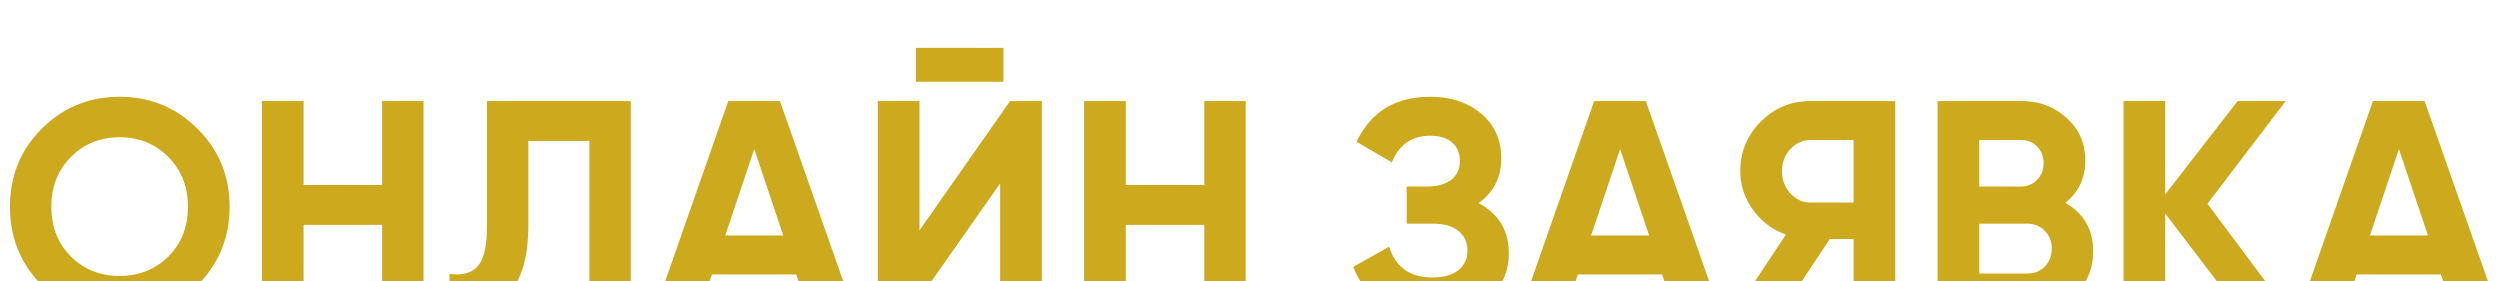 <svg viewBox="0 0 240 27" fill="none" xmlns="http://www.w3.org/2000/svg"><path d="M18.966 23.361c-2.05 2.03-4.543 3.045-7.482 3.045s-5.433-1.015-7.482-3.045C1.972 21.311.957 18.808.957 15.85s1.015-5.452 3.045-7.482c2.05-2.05 4.543-3.074 7.482-3.074s5.433 1.025 7.482 3.074c2.05 2.03 3.074 4.524 3.074 7.482s-1.025 5.462-3.074 7.511zM6.815 20.635c1.257 1.237 2.813 1.856 4.669 1.856 1.856 0 3.412-.619 4.669-1.856 1.257-1.257 1.885-2.852 1.885-4.785 0-1.933-.628-3.528-1.885-4.785-1.257-1.257-2.813-1.885-4.669-1.885-1.856 0-3.412.628-4.669 1.885-1.257 1.257-1.885 2.852-1.885 4.785 0 1.933.628 3.528 1.885 4.785zM36.685 5.7h3.973V26h-3.973v-8.41h-7.54V26h-4.002V5.7h4.002v8.062h7.54V5.7zM43.153 26v-3.712c1.199.174 2.098-.068 2.697-.725.6-.657.899-1.943.899-3.857V5.7h13.804V26H56.58V9.528h-5.858v8.062c0 1.76-.213 3.238-.638 4.437-.425 1.199-1.015 2.088-1.77 2.668a5.93 5.93 0 0 1-2.377 1.16c-.831.193-1.76.242-2.784.145zm34.504 0l-1.218-3.654h-8.091L67.13 26h-4.321l7.105-20.3h4.959L82.007 26h-4.35zm-8.033-7.395h5.568l-2.784-8.294-2.784 8.294zM87.922 3.844V.596h8.41v3.248h-8.41zM96.012 26V13.617L87.313 26h-3.044V5.7h4.002v12.412L96.97 5.7h3.045V26h-4.002zm19.6-20.3h3.973V26h-3.973v-8.41h-7.54V26h-4.002V5.7h4.002v8.062h7.54V5.7zm26.333 9.802c1.934 1.025 2.9 2.63 2.9 4.814 0 1.817-.686 3.287-2.059 4.408-1.372 1.121-3.141 1.682-5.307 1.682-3.77 0-6.293-1.595-7.569-4.785l3.451-1.943c.619 1.972 1.992 2.958 4.118 2.958 1.102 0 1.943-.232 2.523-.696.58-.464.87-1.092.87-1.885 0-.793-.29-1.421-.87-1.885-.56-.464-1.372-.696-2.436-.696h-2.523v-3.567h1.914c1.006 0 1.789-.213 2.349-.638.561-.445.841-1.044.841-1.798s-.241-1.344-.725-1.769c-.483-.445-1.198-.667-2.146-.667-1.74 0-2.958.85-3.654 2.552l-3.393-1.972c1.373-2.88 3.722-4.321 7.047-4.321 2.011 0 3.654.541 4.93 1.624 1.276 1.083 1.914 2.513 1.914 4.292 0 1.817-.725 3.248-2.175 4.292zM160.782 26l-1.218-3.654h-8.091L150.255 26h-4.321l7.105-20.3h4.959l7.134 20.3h-4.35zm-8.033-7.395h5.568l-2.784-8.294-2.784 8.294zM181.946 5.7V26h-4.002v-7.047h-2.291L170.984 26h-4.495l4.959-7.482a6.548 6.548 0 0 1-3.161-2.378c-.812-1.121-1.218-2.359-1.218-3.712 0-1.856.657-3.441 1.972-4.756 1.315-1.315 2.91-1.972 4.785-1.972h8.12zm-8.12 9.744h4.118V9.441h-4.118c-.754 0-1.402.29-1.943.87-.541.58-.812 1.286-.812 2.117s.271 1.547.812 2.146c.541.58 1.189.87 1.943.87zm24.448.029c1.778 1.025 2.668 2.571 2.668 4.64 0 1.72-.609 3.132-1.827 4.234-1.218 1.102-2.717 1.653-4.495 1.653h-8.613V5.7h8.004c1.74 0 3.199.541 4.379 1.624 1.198 1.063 1.798 2.426 1.798 4.089 0 1.682-.638 3.035-1.914 4.06zm-4.263-6.032h-4.002v4.466h4.002c.618 0 1.131-.213 1.537-.638.425-.425.638-.957.638-1.595s-.203-1.17-.609-1.595c-.406-.425-.928-.638-1.566-.638zm.609 12.818c.676 0 1.237-.222 1.682-.667.444-.464.667-1.044.667-1.74 0-.677-.223-1.237-.667-1.682-.445-.464-1.006-.696-1.682-.696h-4.611v4.785h4.611zM219.718 26h-4.611l-7.25-9.512V26h-4.002V5.7h4.002v8.961l6.96-8.961h4.611l-7.511 9.86L219.718 26zm15.829 0l-1.218-3.654h-8.091L225.02 26h-4.321l7.105-20.3h4.959l7.134 20.3h-4.35zm-8.033-7.395h5.568l-2.784-8.294-2.784 8.294z" fill="#CDAA1D" filter="url(#a)"/><defs><filter id="a" x=".957" y=".596" width="238.94" height="29.81" filterUnits="userSpaceOnUse" color-interpolation-filters="sRGB"><feFlood flood-opacity="0" result="BackgroundImageFix"/><feBlend in="SourceGraphic" in2="BackgroundImageFix" result="shape"/><feColorMatrix in="SourceAlpha" values="0 0 0 0 0 0 0 0 0 0 0 0 0 0 0 0 0 0 127 0" result="hardAlpha"/><feOffset dy="4"/><feGaussianBlur stdDeviation="2"/><feComposite in2="hardAlpha" operator="arithmetic" k2="-1" k3="1"/><feColorMatrix values="0 0 0 0 0 0 0 0 0 0 0 0 0 0 0 0 0 0 0.25 0"/><feBlend in2="shape" result="effect1_innerShadow"/></filter></defs></svg>